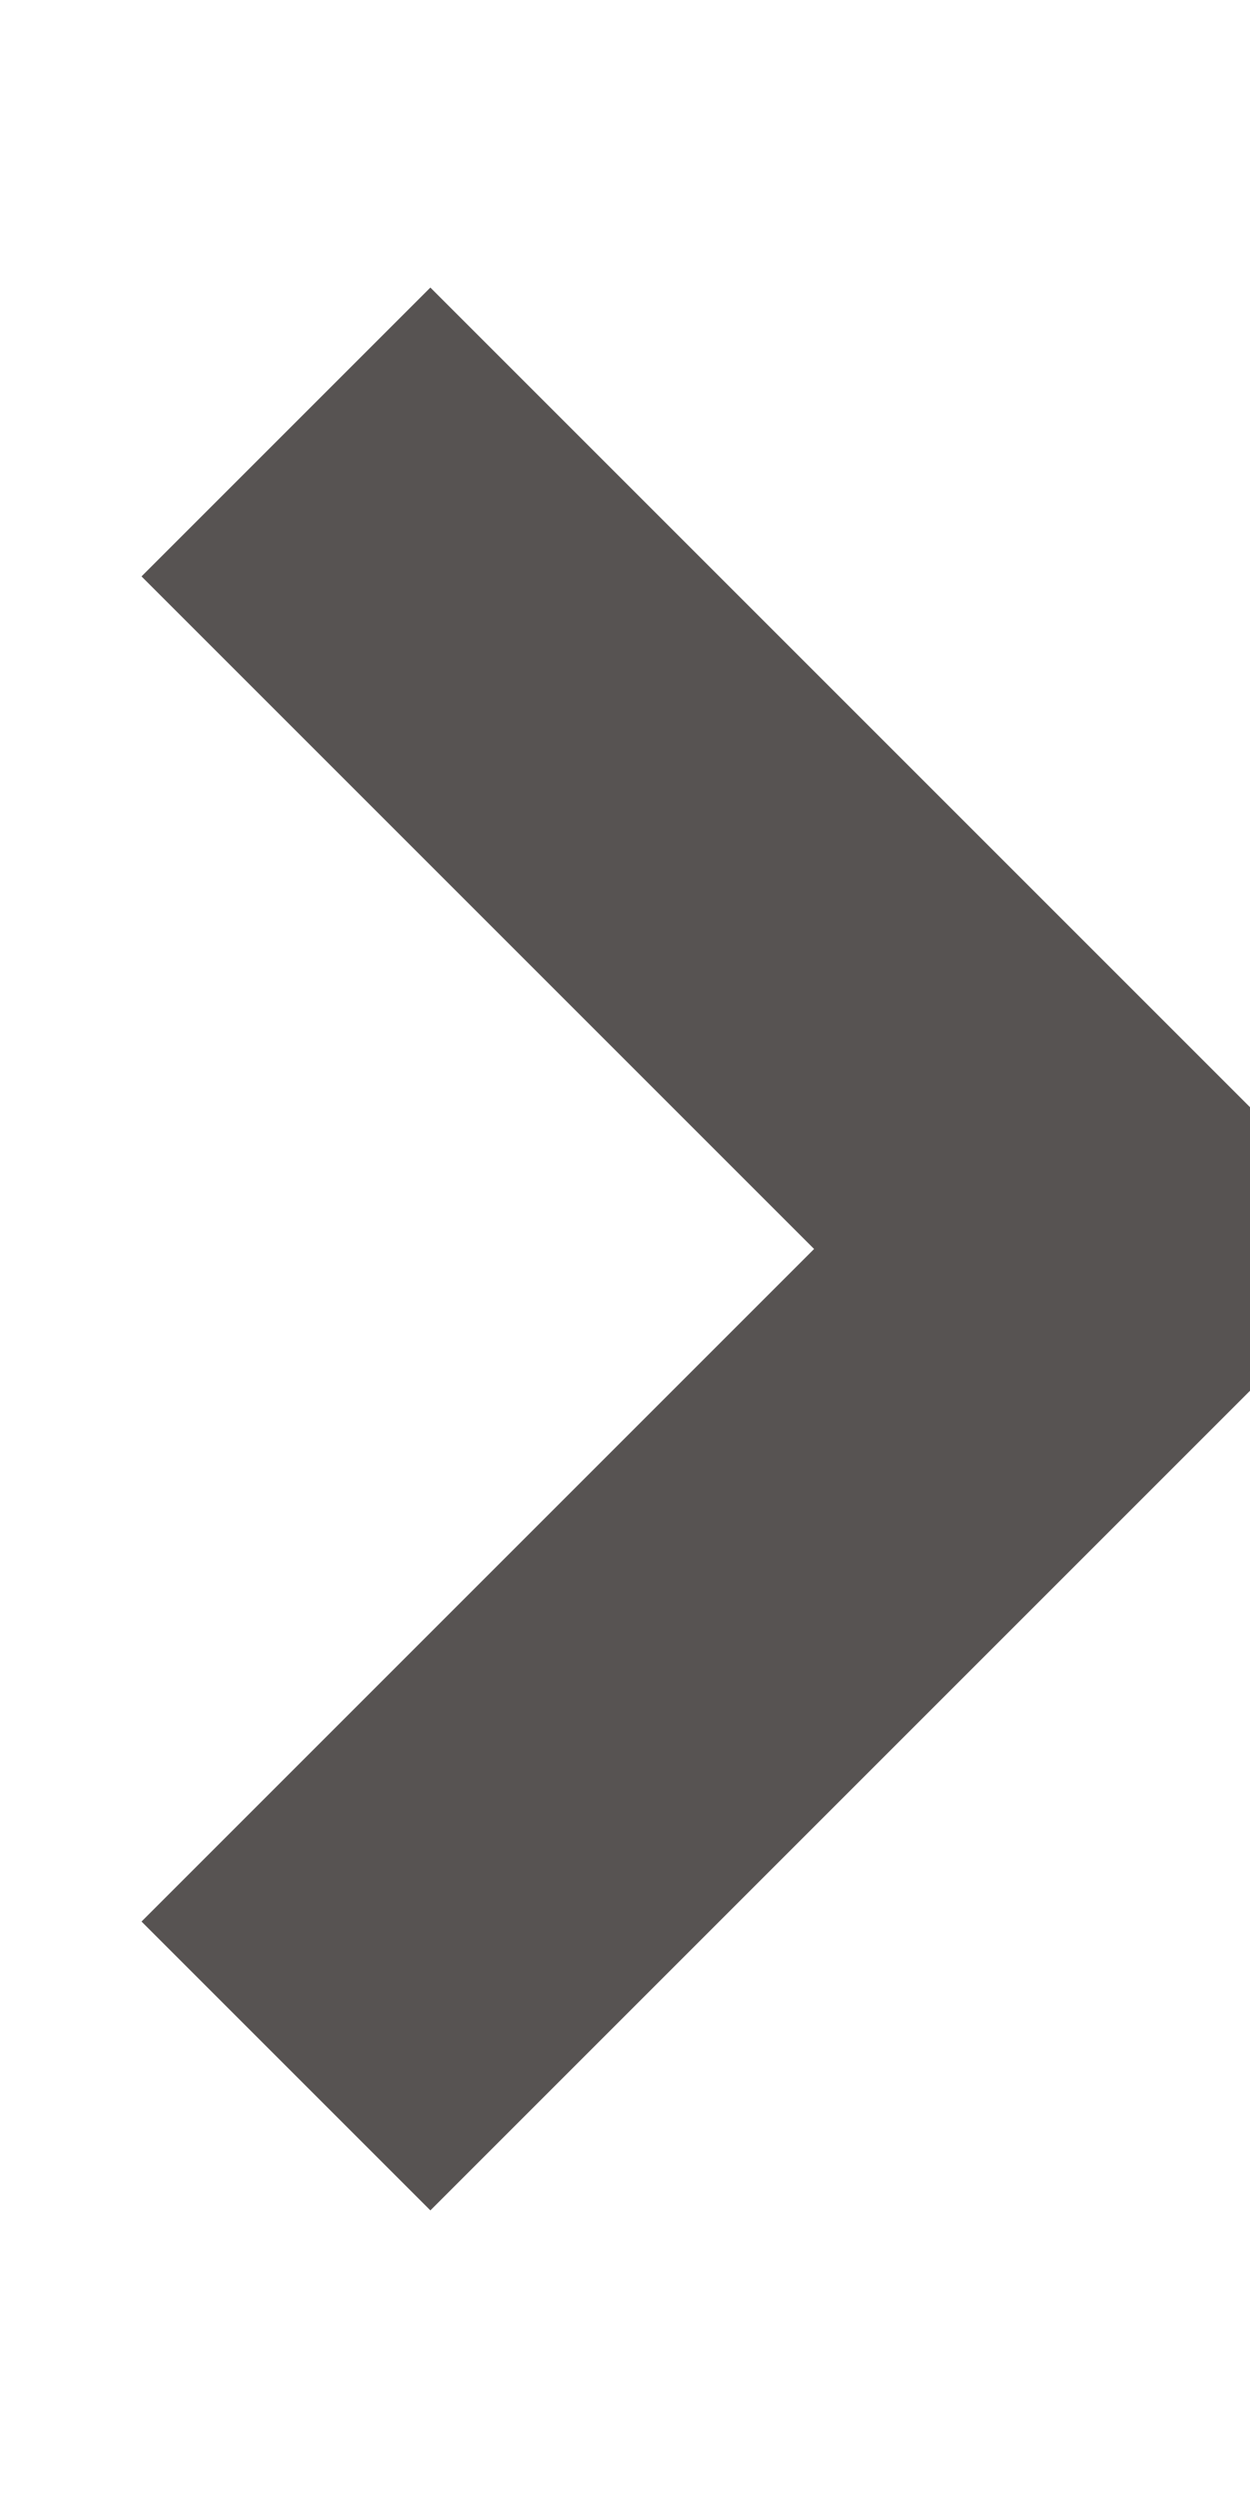 <svg xmlns="http://www.w3.org/2000/svg" width="4" height="8" viewBox="0 0 6.12 9.41">
  <g transform="matrix(-1,0,0,-1,6.8,9.4)" id="b">
    <path id="c" d="M 5.4 8.7 L 1.4 4.7 L 5.4 0.7"
      style="fill: none; stroke: #575352; stroke-width: 2px" />
  </g>
</svg>
